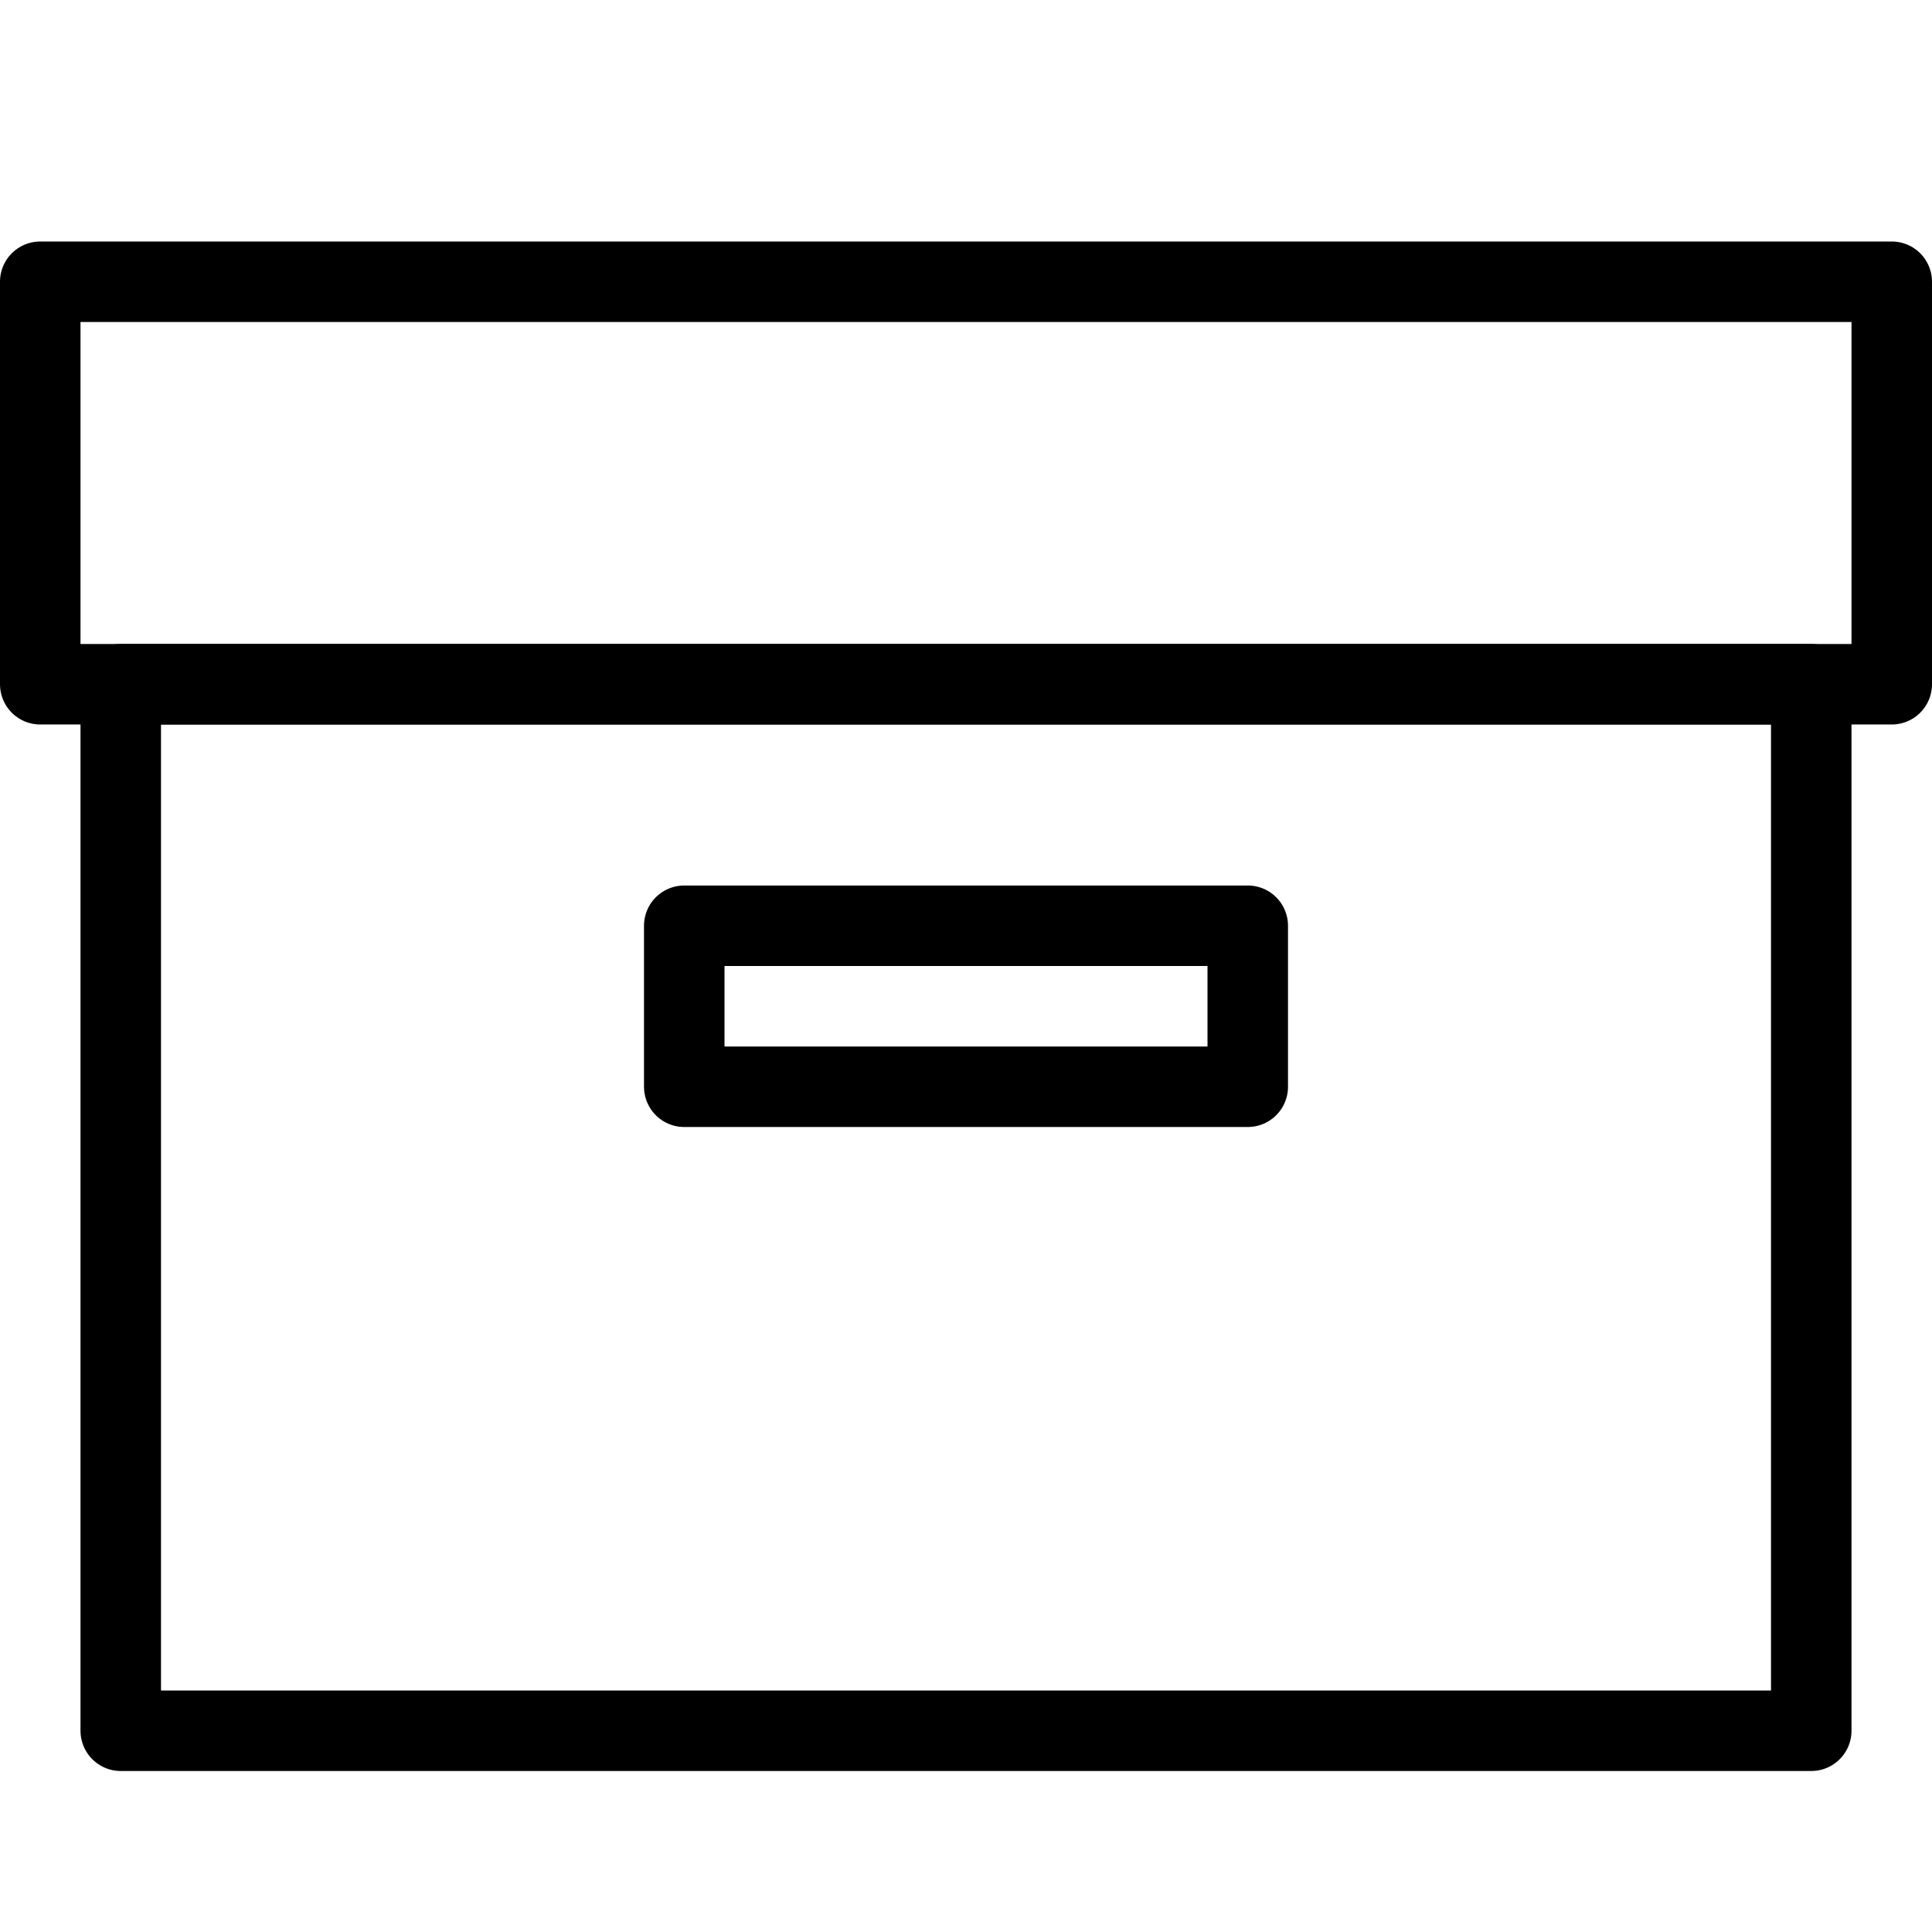 <svg xmlns="http://www.w3.org/2000/svg" viewBox="0 0 144 144"><rect x="3" y="21" width="138" height="30" style="fill:none;stroke:#000;stroke-linecap:round;stroke-linejoin:round;stroke-width:6px"/><rect x="9" y="51" width="126" height="78" style="fill:none;stroke:#000;stroke-linecap:round;stroke-linejoin:round;stroke-width:6px"/><rect x="51" y="69" width="42" height="12" style="fill:none;stroke:#000;stroke-linecap:round;stroke-linejoin:round;stroke-width:6px"/><rect width="144" height="144" style="fill:none"/></svg>